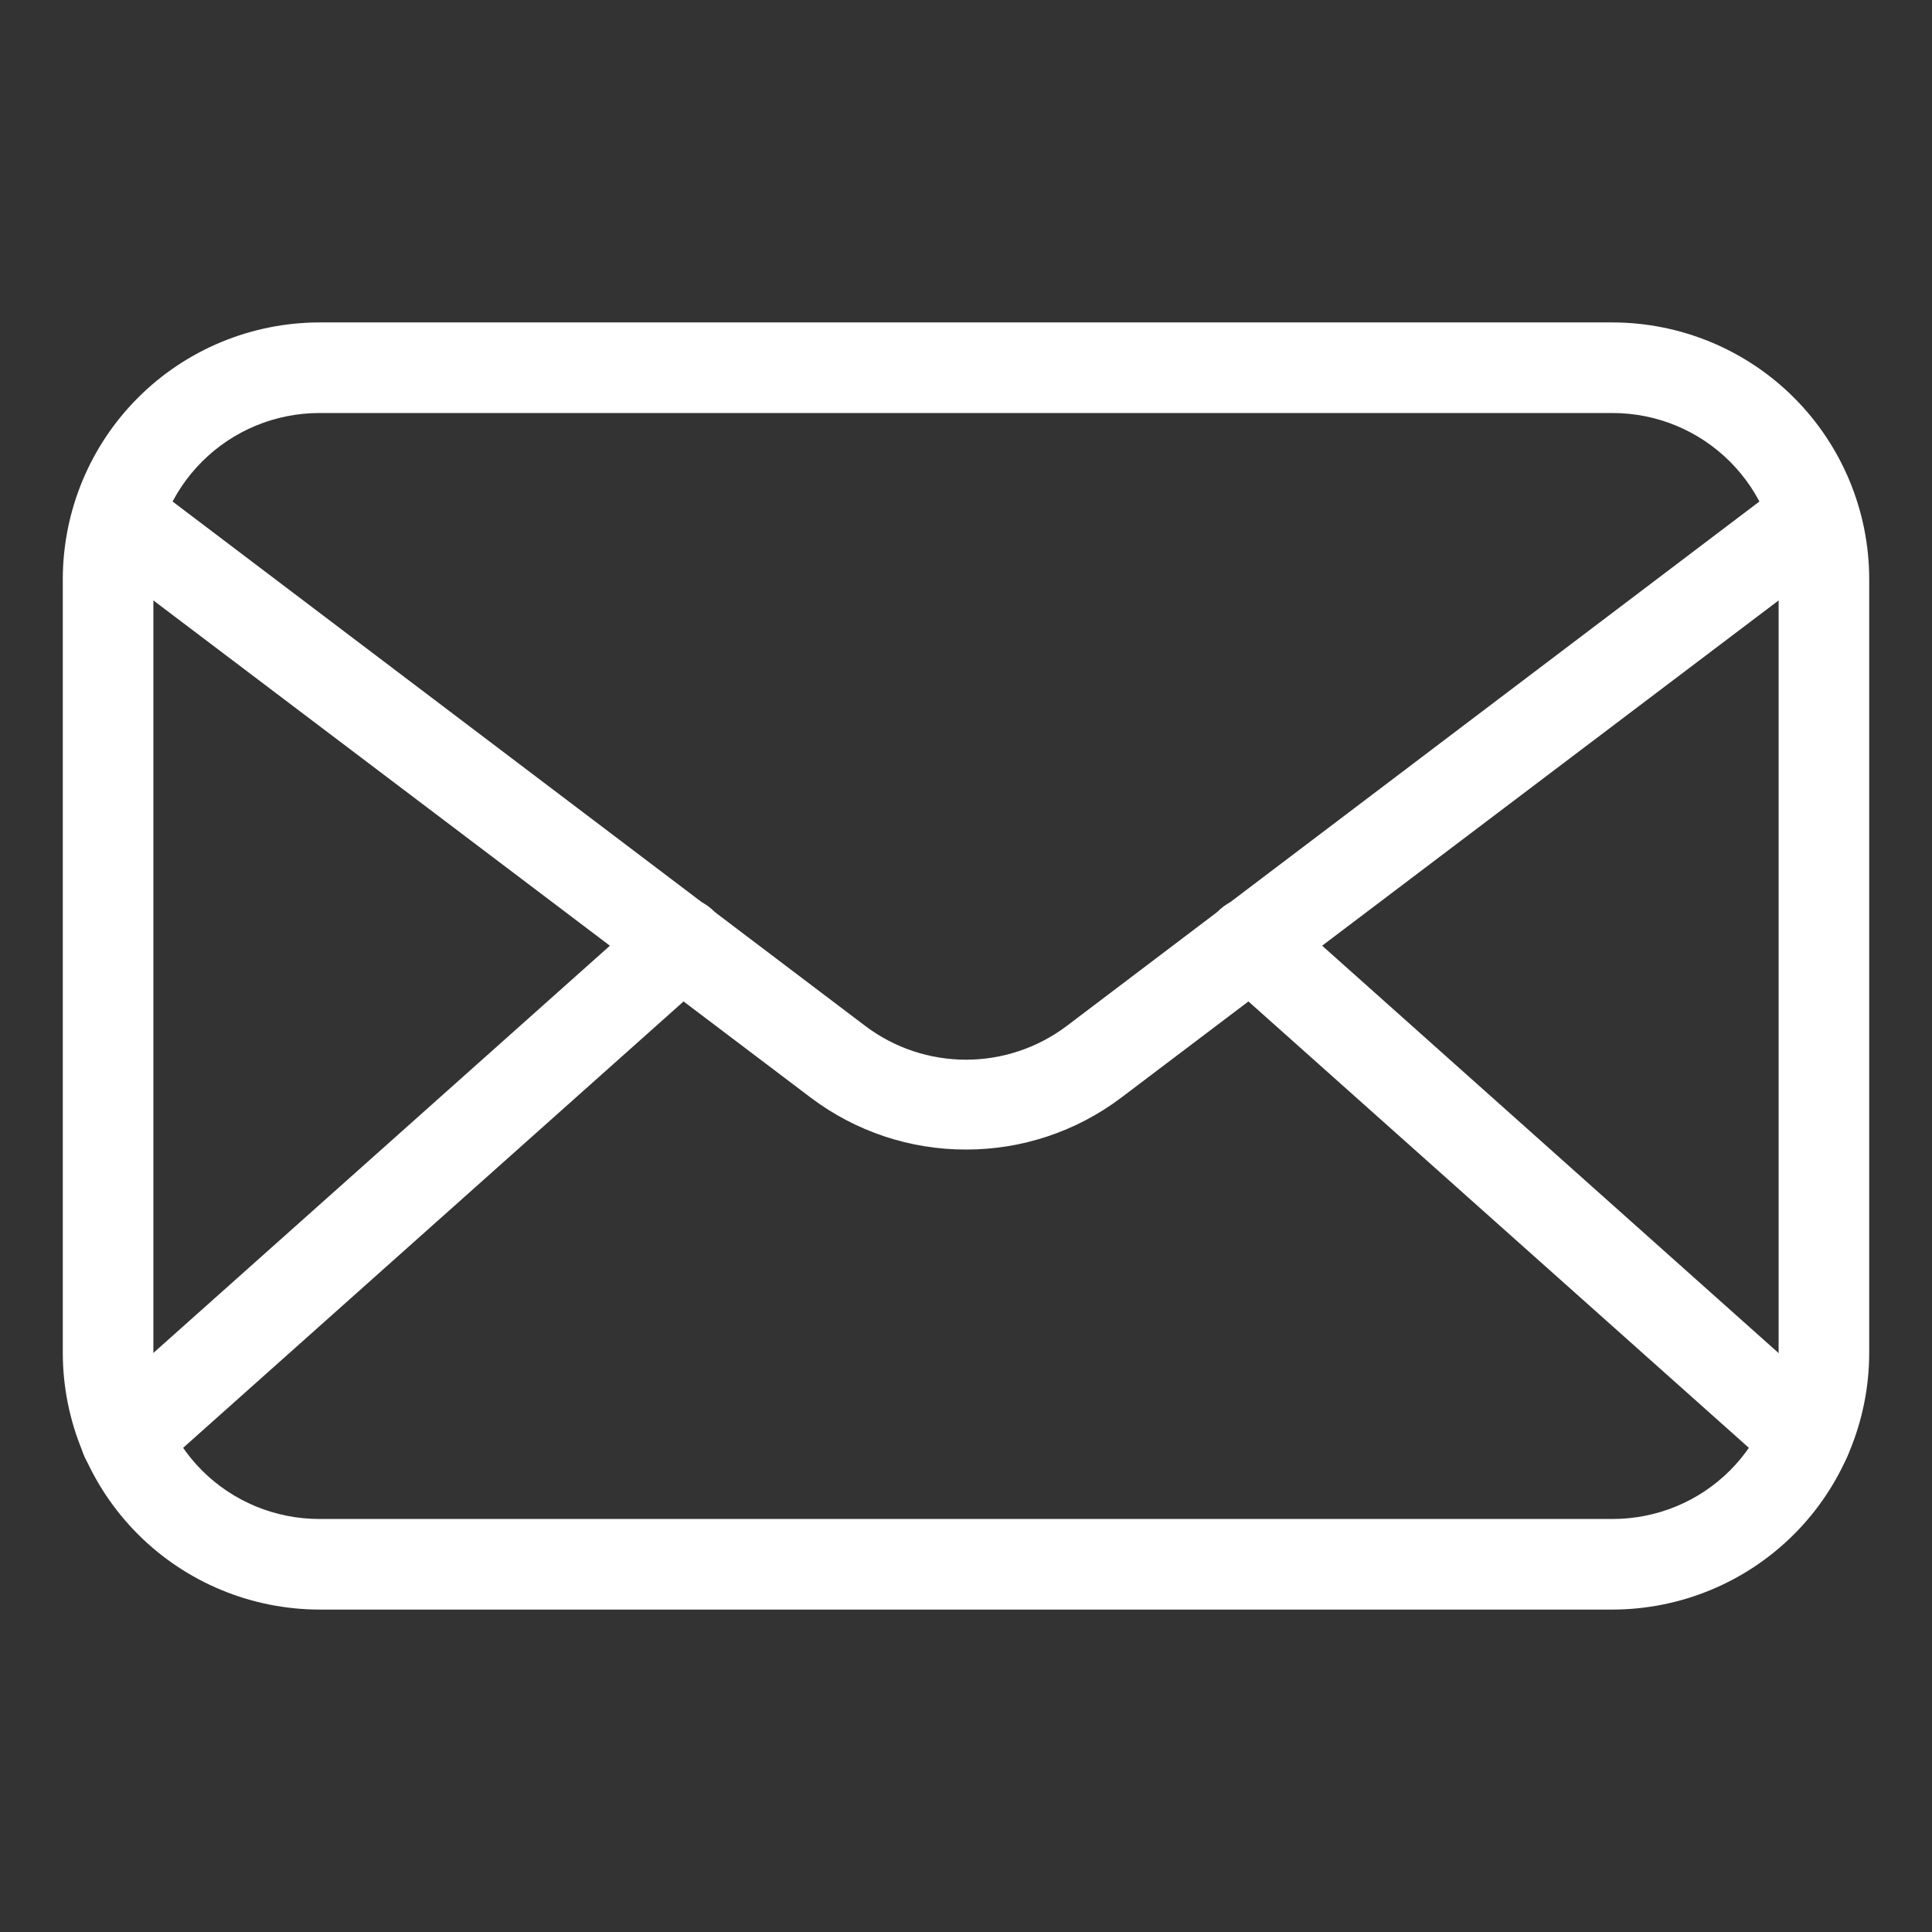 <svg width="18" height="18" viewBox="0 0 18 18" fill="none" xmlns="http://www.w3.org/2000/svg">
<rect x="0" y="0" width="18" height="18" fill="#333333" stroke="none"/>
<path d="M15.024 14.996H2.976C2.342 14.995 1.734 14.743 1.286 14.295C0.838 13.847 0.586 13.239 0.585 12.606V5.394C0.586 4.761 0.838 4.153 1.286 3.705C1.734 3.257 2.342 3.005 2.976 3.004H15.024C15.658 3.005 16.266 3.257 16.714 3.705C17.162 4.153 17.414 4.761 17.415 5.394V12.606C17.414 13.239 17.162 13.847 16.714 14.295C16.266 14.743 15.658 14.995 15.024 14.996ZM2.976 3.848C2.565 3.848 2.172 4.011 1.882 4.301C1.592 4.591 1.429 4.984 1.429 5.394V12.606C1.429 13.016 1.592 13.409 1.882 13.7C2.172 13.99 2.565 14.152 2.976 14.152H15.024C15.435 14.152 15.828 13.99 16.118 13.7C16.408 13.409 16.571 13.016 16.571 12.606V5.394C16.571 4.984 16.408 4.591 16.118 4.301C15.828 4.011 15.435 3.848 15.024 3.848H2.976Z" fill="white"/>
<path d="M9 10.71C8.48 10.711 7.973 10.542 7.557 10.229L0.99 5.262C0.944 5.23 0.904 5.188 0.874 5.14C0.844 5.092 0.824 5.038 0.816 4.982C0.807 4.926 0.809 4.869 0.823 4.814C0.837 4.759 0.862 4.707 0.896 4.662C0.93 4.617 0.973 4.579 1.022 4.551C1.072 4.523 1.126 4.505 1.182 4.498C1.238 4.491 1.296 4.496 1.35 4.512C1.404 4.528 1.455 4.554 1.499 4.59L8.066 9.562C8.336 9.764 8.663 9.873 9 9.873C9.336 9.873 9.664 9.764 9.934 9.562L16.501 4.59C16.545 4.554 16.596 4.528 16.65 4.512C16.704 4.496 16.761 4.491 16.818 4.498C16.874 4.505 16.928 4.523 16.977 4.551C17.027 4.579 17.07 4.617 17.104 4.662C17.138 4.707 17.163 4.759 17.177 4.814C17.191 4.869 17.193 4.926 17.184 4.982C17.176 5.038 17.156 5.092 17.126 5.14C17.096 5.188 17.056 5.23 17.01 5.262L10.443 10.229C10.027 10.542 9.52 10.711 9 10.71Z" fill="white"/>
<path d="M1.173 13.821C1.087 13.821 1.004 13.795 0.933 13.746C0.863 13.698 0.809 13.629 0.778 13.549C0.748 13.469 0.742 13.382 0.762 13.299C0.783 13.216 0.828 13.141 0.892 13.084L6.067 8.468C6.15 8.394 6.26 8.356 6.372 8.362C6.484 8.368 6.588 8.419 6.663 8.502C6.737 8.586 6.776 8.696 6.769 8.807C6.763 8.919 6.713 9.024 6.629 9.098L1.454 13.714C1.377 13.784 1.277 13.822 1.173 13.821ZM16.827 13.821C16.723 13.822 16.623 13.784 16.546 13.714L11.371 9.098C11.287 9.024 11.237 8.919 11.231 8.807C11.224 8.696 11.263 8.586 11.337 8.502C11.412 8.419 11.517 8.368 11.628 8.362C11.74 8.356 11.85 8.394 11.934 8.468L17.106 13.084C17.17 13.141 17.215 13.216 17.235 13.299C17.255 13.382 17.25 13.469 17.219 13.549C17.189 13.629 17.135 13.698 17.064 13.746C16.994 13.795 16.91 13.821 16.824 13.821H16.827Z" fill="white"/>
</svg>

